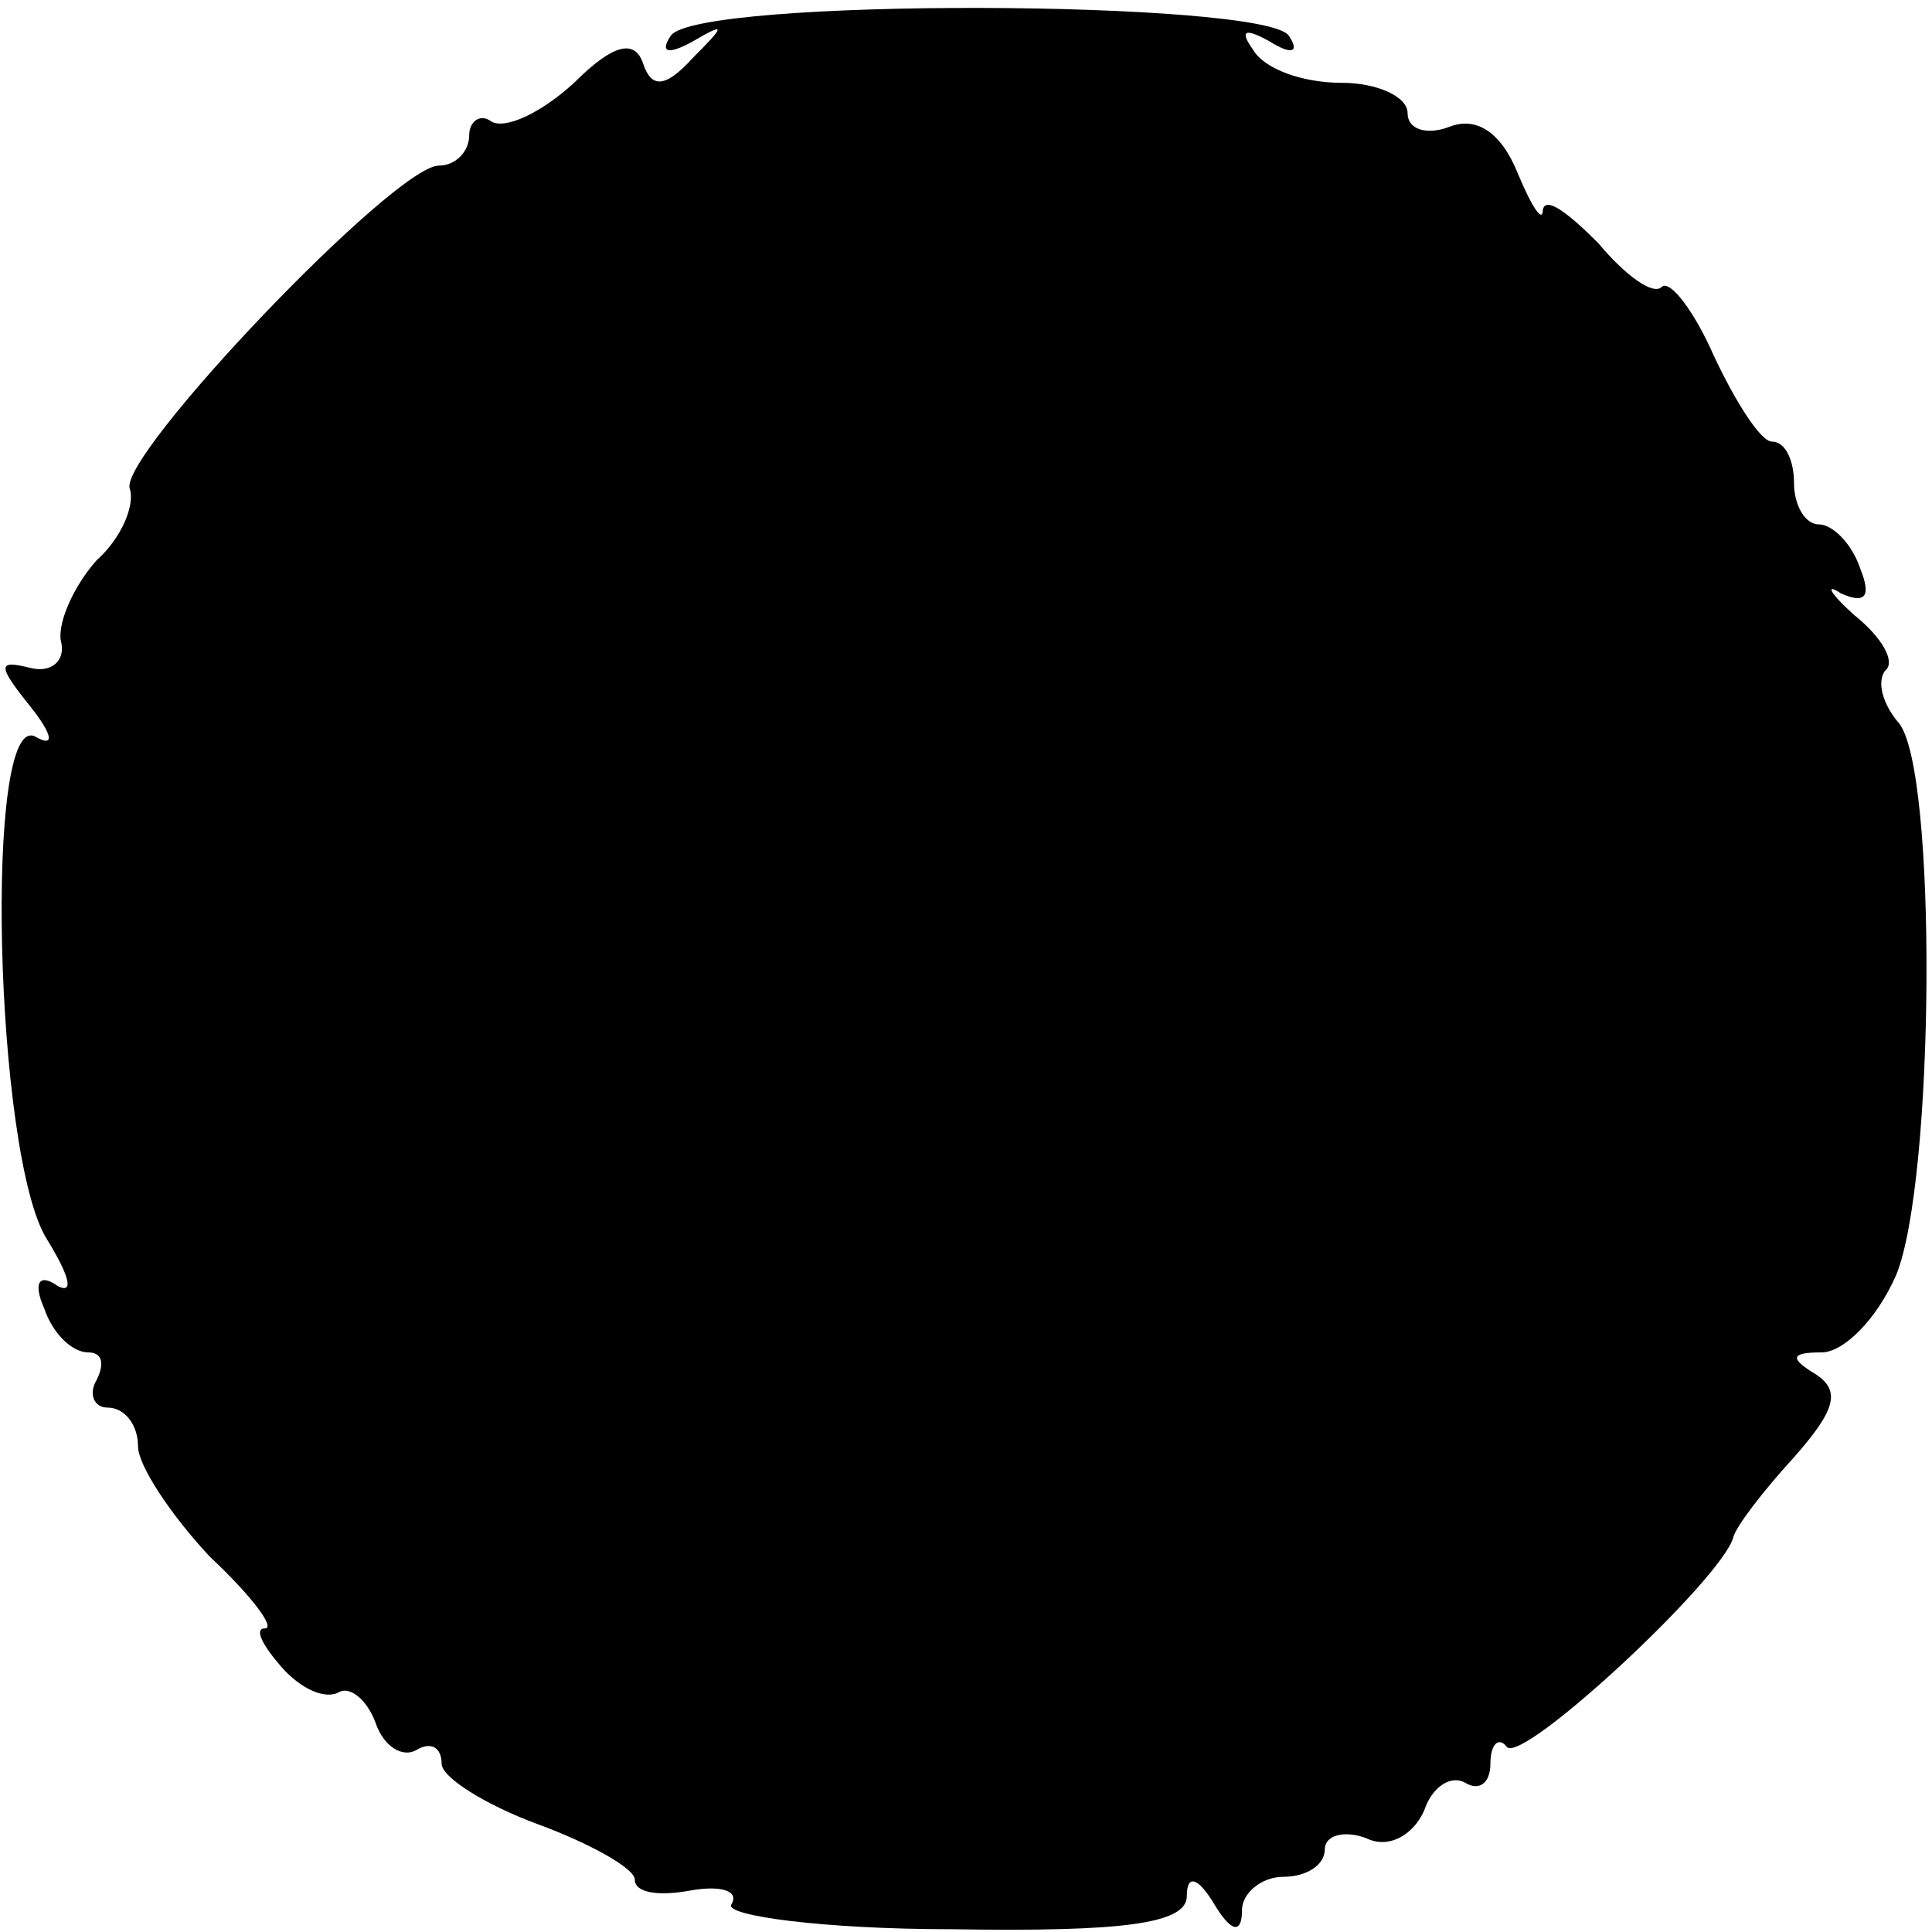 <?xml version="1.0" standalone="no"?>
<!DOCTYPE svg PUBLIC "-//W3C//DTD SVG 20010904//EN"
 "http://www.w3.org/TR/2001/REC-SVG-20010904/DTD/svg10.dtd">
<svg version="1.0" xmlns="http://www.w3.org/2000/svg"
 width="70pt" height="70pt" viewBox="0 0 70 70"
 preserveAspectRatio="xMidYMid meet">
<g transform="translate(0,70) scale(0.1,-0.1)"
fill="#000000" stroke="none">
<path d="M243 687 c-4 -6 -1 -7 8 -2 12 7 12 6 0 -6 -10 -11 -15 -11 -18 -2
-3 9 -11 7 -25 -7 -12 -11 -25 -17 -30 -14 -4 3 -8 0 -8 -5 0 -6 -5 -11 -11
-11 -16 0 -116 -105 -112 -117 2 -6 -3 -18 -12 -26 -8 -9 -14 -22 -13 -29 2
-7 -3 -12 -11 -10 -12 3 -12 1 0 -14 8 -10 9 -15 2 -11 -19 11 -15 -152 4
-182 8 -13 10 -20 4 -17 -7 5 -9 1 -5 -8 3 -9 10 -16 16 -16 5 0 6 -4 3 -10
-3 -5 -1 -10 4 -10 6 0 11 -6 11 -14 0 -7 12 -25 26 -40 15 -14 24 -26 20 -26
-4 0 -1 -6 6 -14 7 -8 16 -12 21 -9 4 2 10 -3 13 -11 3 -9 10 -13 15 -10 5 3
9 1 9 -5 0 -5 16 -15 35 -22 19 -7 35 -16 35 -20 0 -5 9 -6 20 -4 11 2 18 0
15 -5 -3 -4 33 -9 80 -9 62 -1 85 2 85 12 0 8 4 7 10 -3 6 -10 10 -11 10 -2 0
6 7 12 15 12 8 0 15 4 15 10 0 5 7 7 15 4 8 -4 17 1 21 10 3 9 10 13 15 10 5
-3 9 0 9 7 0 7 3 10 6 6 6 -6 78 61 82 76 1 4 11 17 22 29 15 17 17 24 8 30
-10 6 -9 8 2 8 8 0 20 12 27 28 14 34 15 183 1 200 -6 7 -8 15 -5 19 4 3 -1
12 -11 20 -9 8 -11 12 -5 8 9 -4 11 -1 7 9 -3 9 -10 16 -15 16 -5 0 -9 7 -9
15 0 8 -3 15 -8 15 -4 0 -13 14 -21 31 -7 16 -16 28 -19 25 -3 -3 -13 4 -23
16 -11 11 -19 17 -20 12 0 -5 -4 1 -9 13 -6 15 -15 21 -25 17 -8 -3 -15 -1
-15 5 0 6 -11 11 -24 11 -14 0 -28 5 -32 12 -5 7 -3 8 6 3 8 -5 11 -4 7 2 -8
13 -215 14 -224 0z"/>
</g>
</svg>
